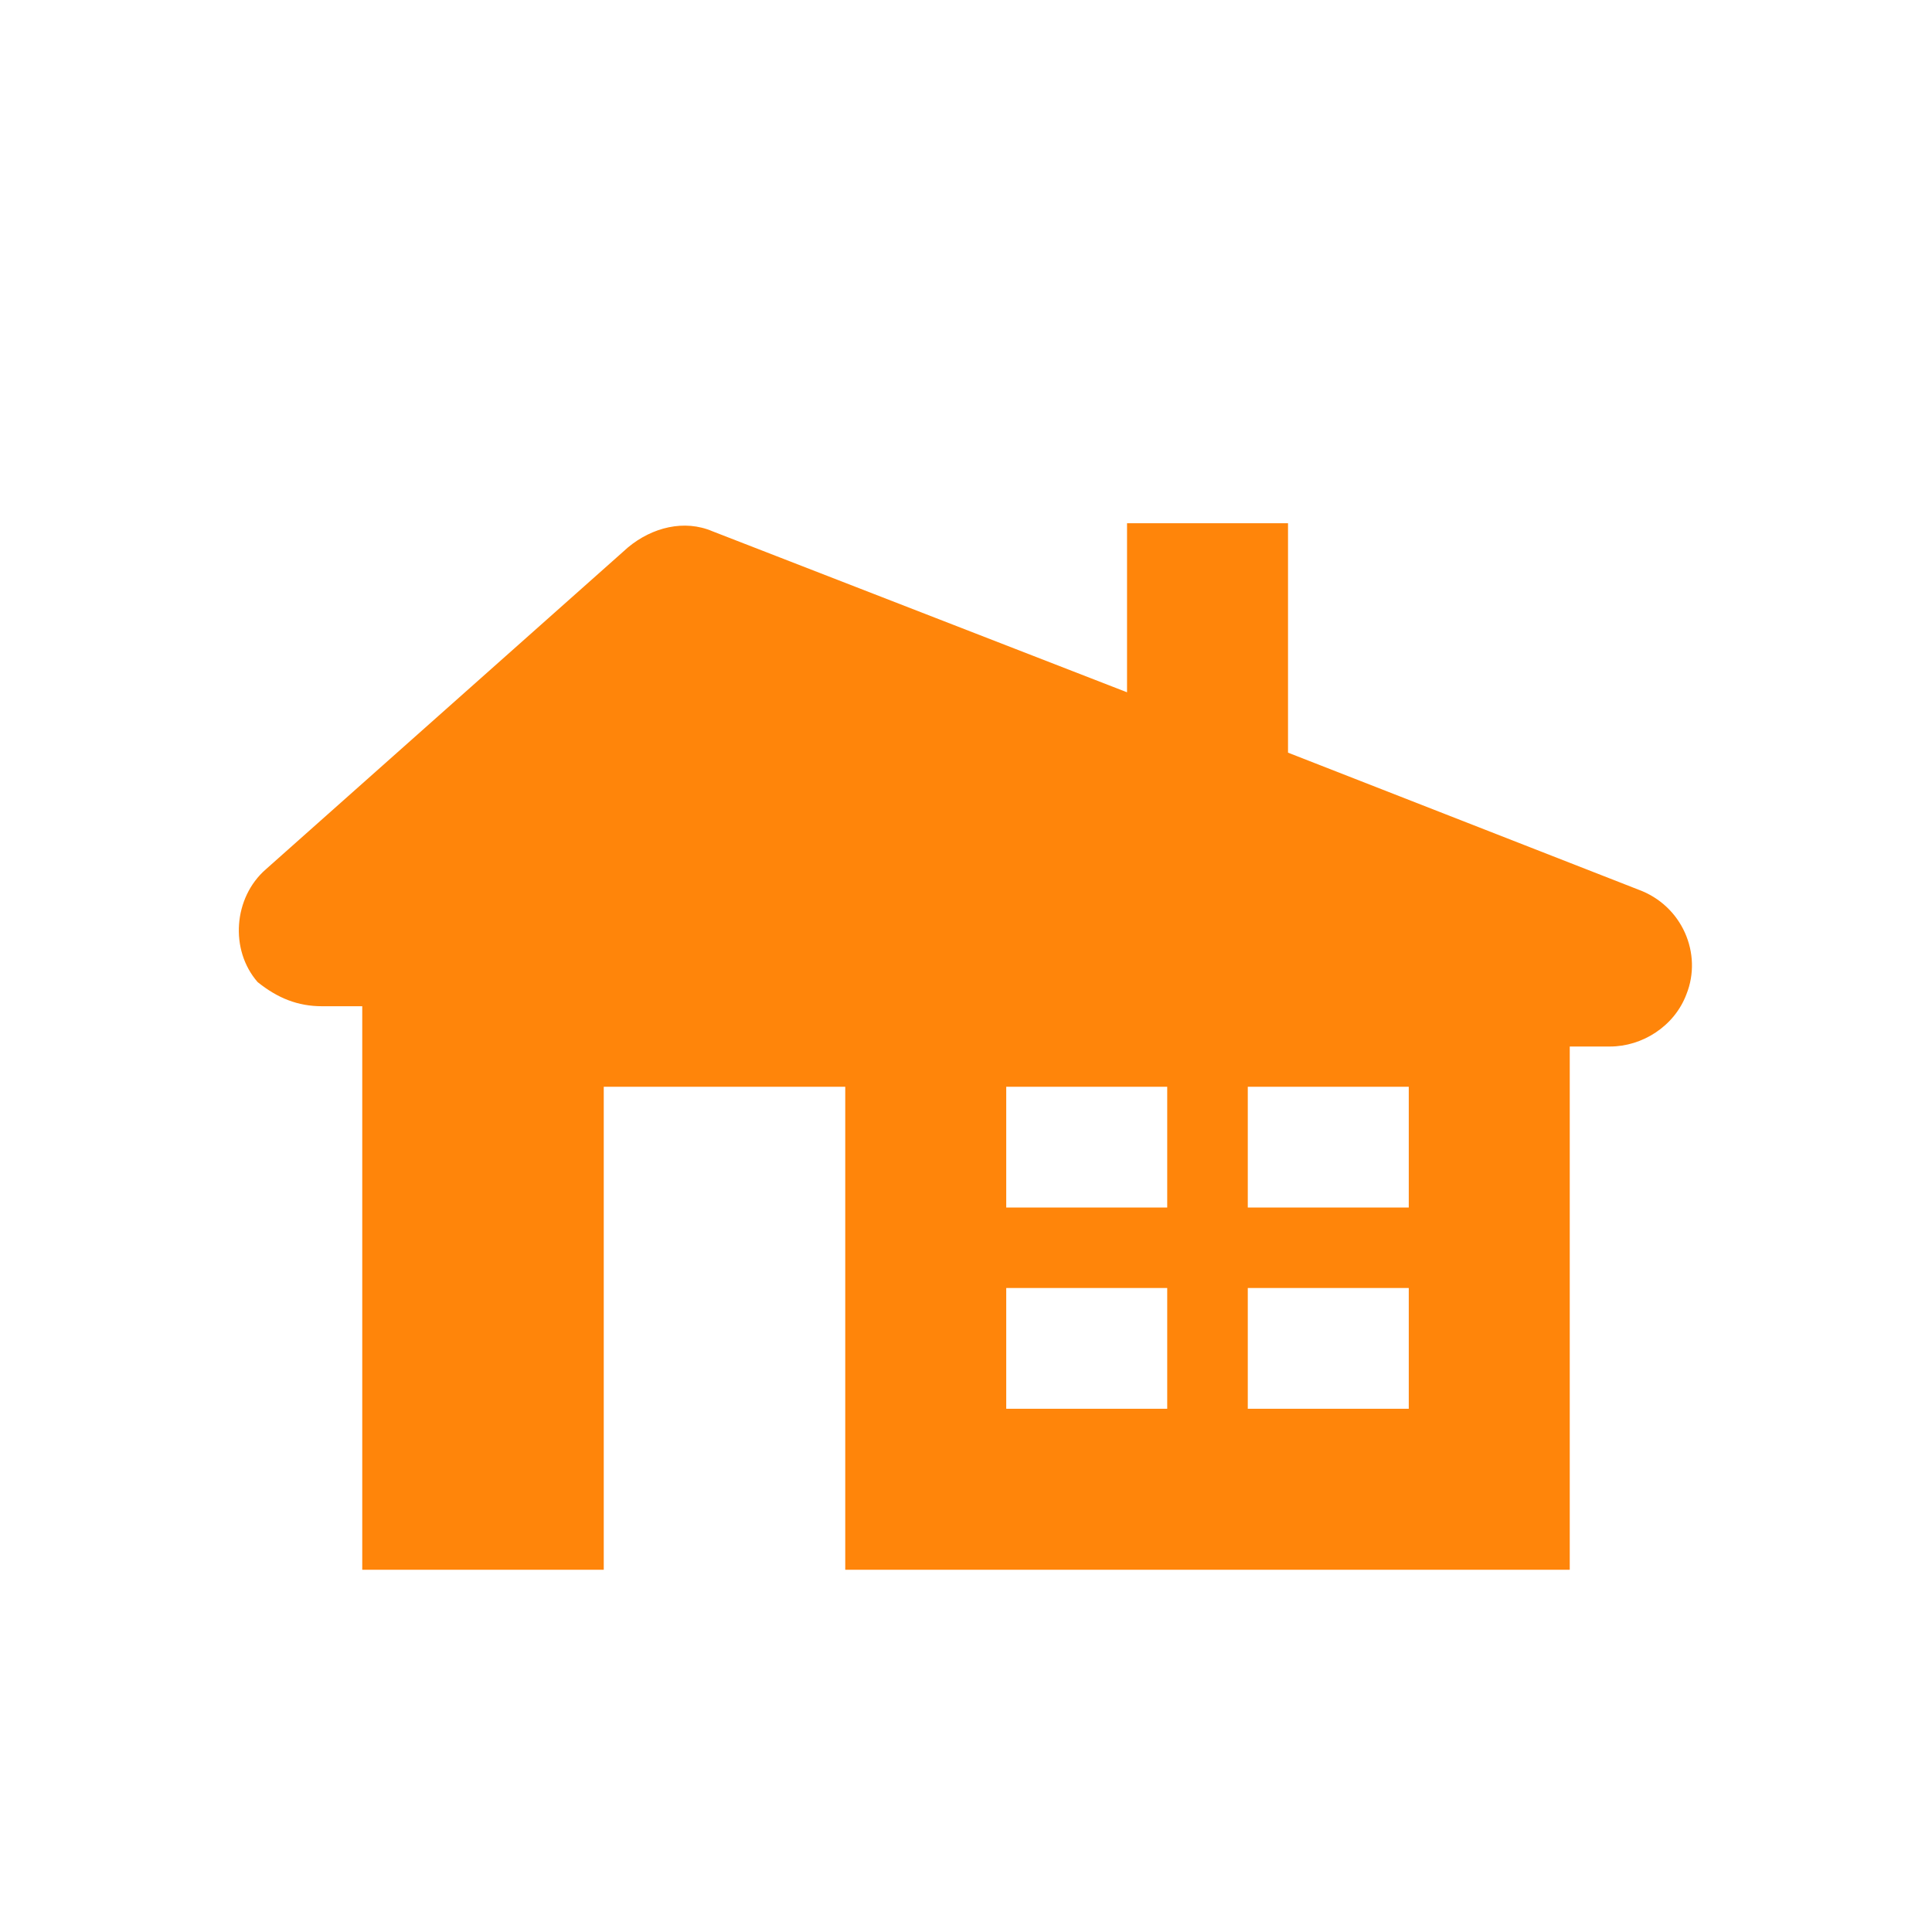 <svg width="40" height="40" viewBox="0 0 40 40" fill="none" xmlns="http://www.w3.org/2000/svg">
<path d="M33.917 18.417L26.667 15.583V10.833H23.334V14.333L14.752 11C14.169 10.75 13.502 10.917 13.002 11.333L5.502 18C4.834 18.583 4.752 19.667 5.334 20.333C5.75 20.667 6.167 20.833 6.667 20.833H7.5V32.5H12.5V22.5H17.5V32.5H32.5V21.667H33.333C34 21.667 34.666 21.25 34.916 20.584C35.25 19.75 34.833 18.75 33.917 18.417L33.917 18.417ZM29.167 22.5V25H25.834V22.5H29.167ZM20.833 22.5H24.166V25H20.833V22.5ZM20.833 29.167V26.667H24.166V29.167H20.833ZM29.167 29.167H25.834V26.667H29.167V29.167Z" fill="#FF850A"/>
</svg>
